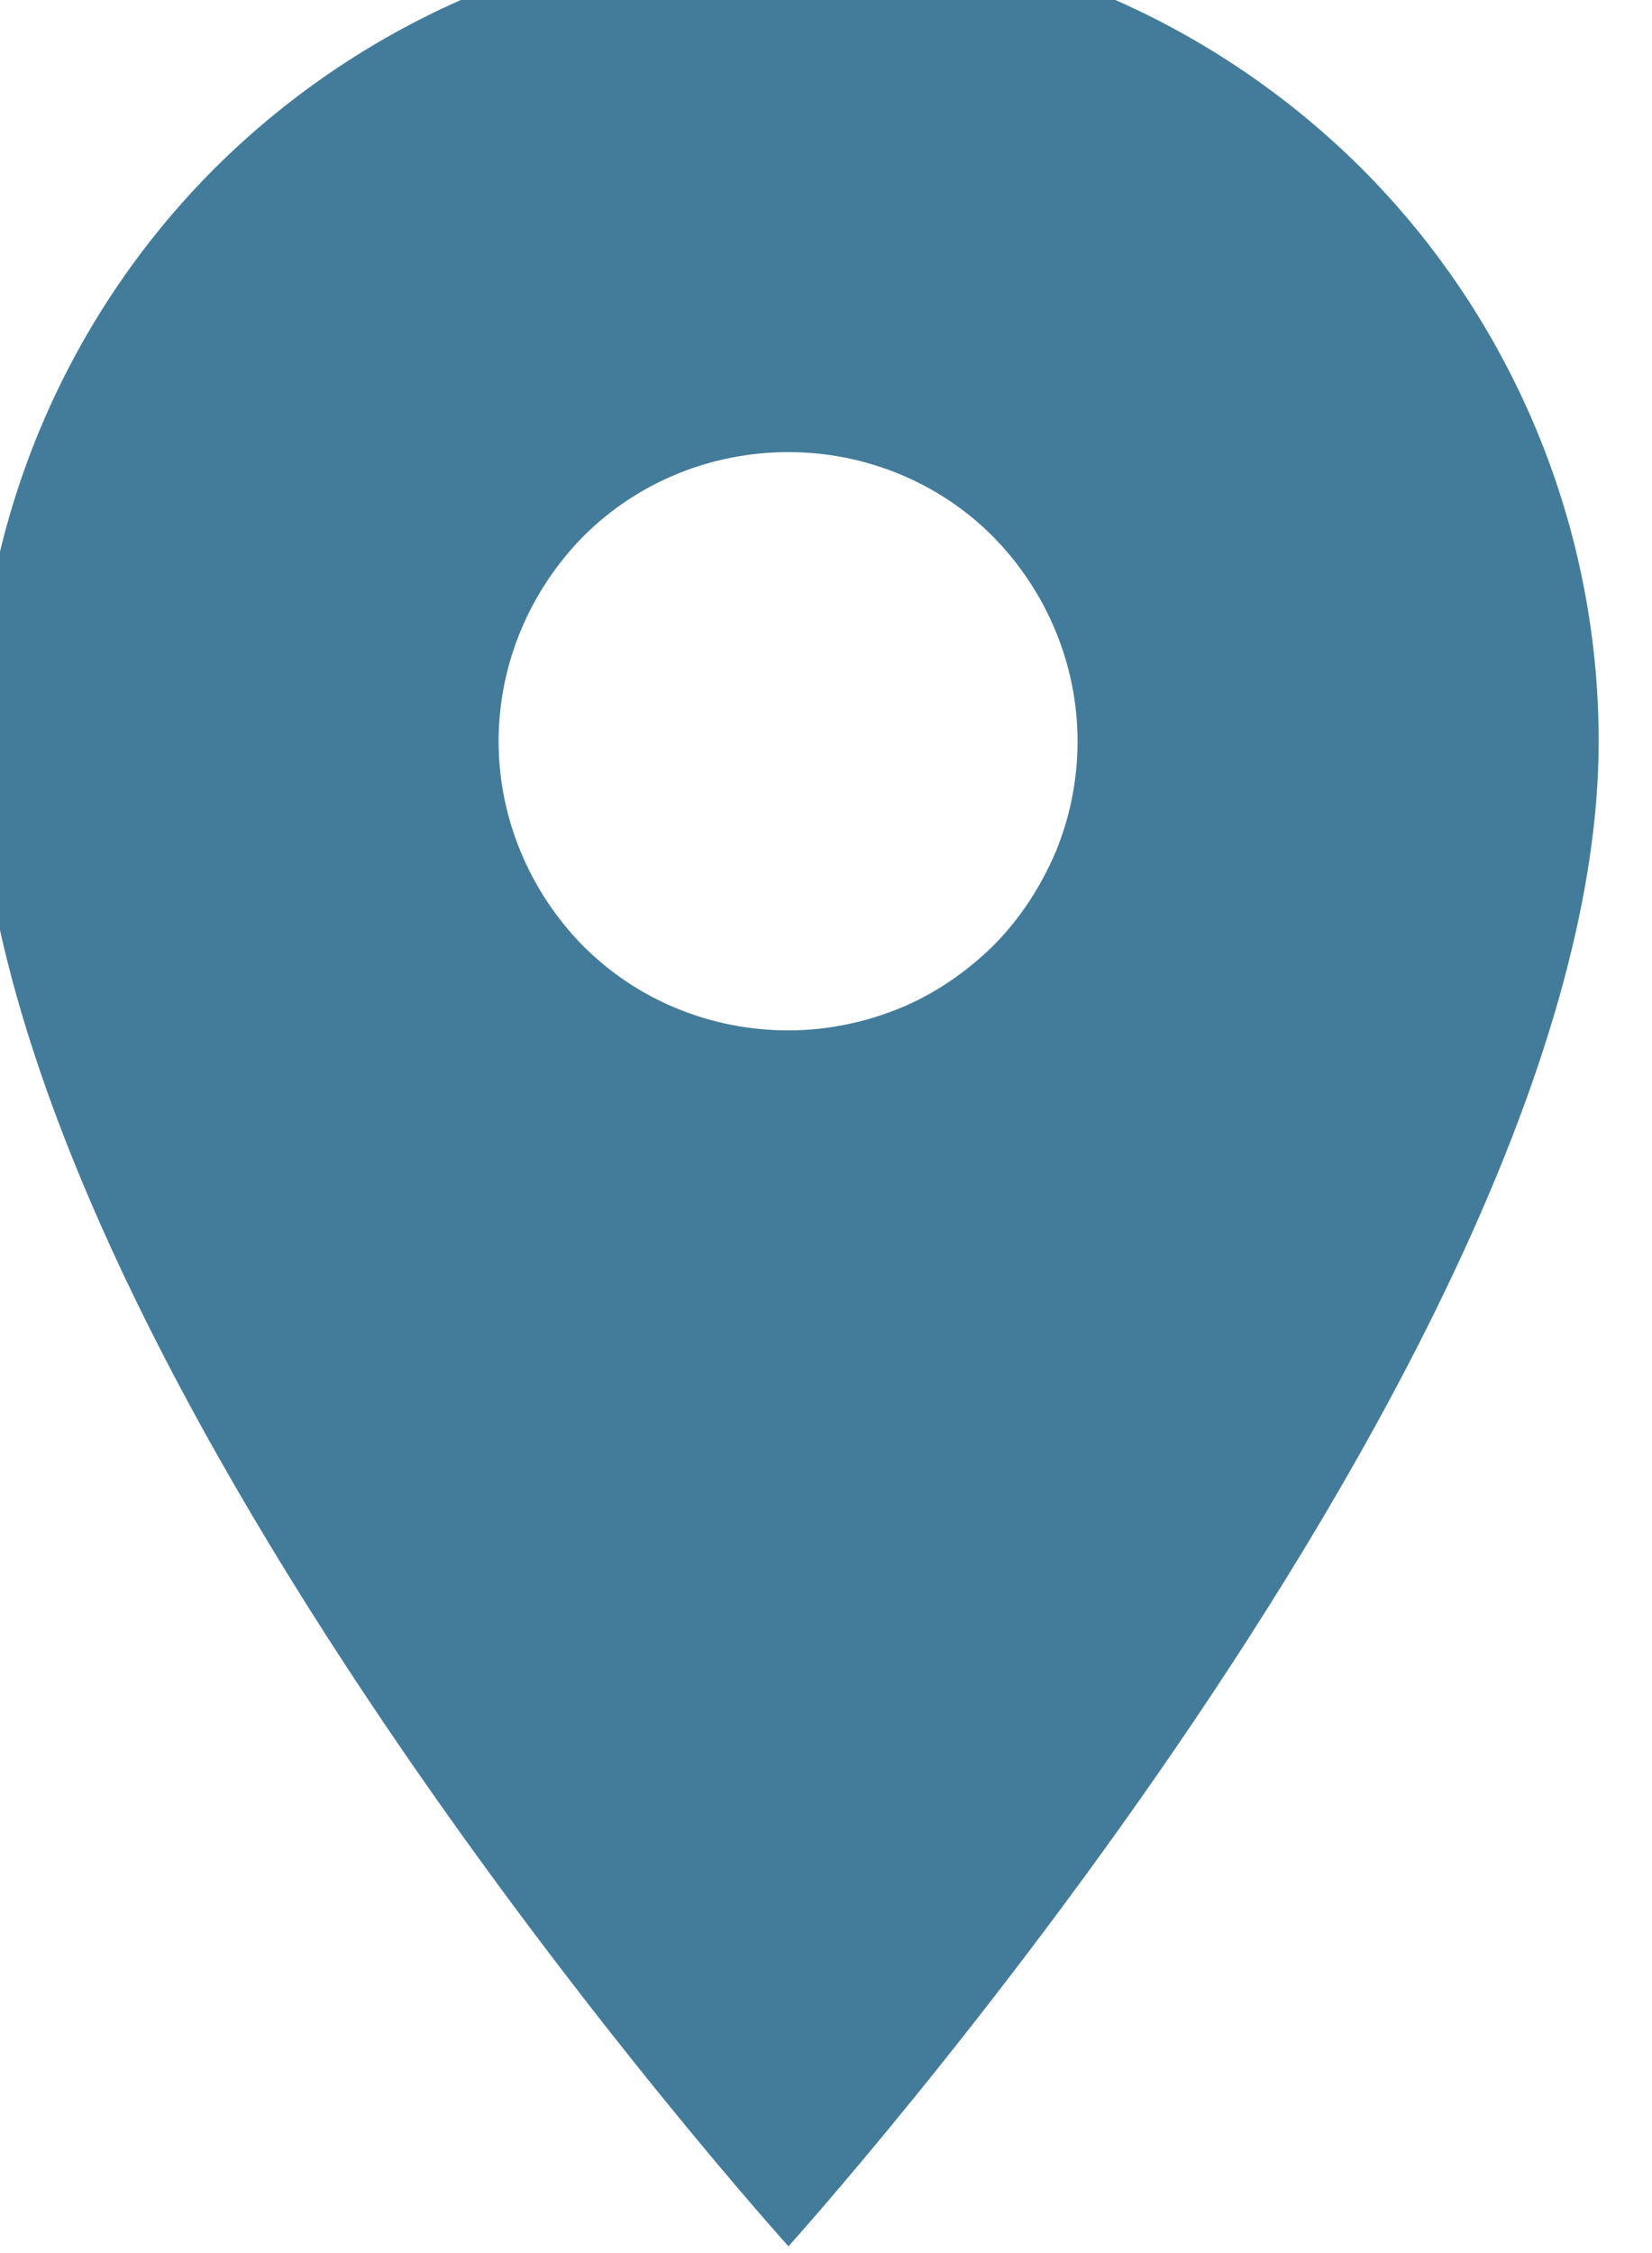 <svg width="22" height="30" viewBox="0 0 22 30" fill="none" xmlns="http://www.w3.org/2000/svg" xmlns:xlink="http://www.w3.org/1999/xlink">
	<desc>
			Created with Pixso.
	</desc>
	<defs/>
	<path id="Vector" d="M10.5 13.72C9.47 13.72 8.49 13.32 7.77 12.6C7.05 11.87 6.64 10.89 6.64 9.87C6.64 8.85 7.05 7.87 7.77 7.14C8.49 6.42 9.47 6.02 10.5 6.02C11.52 6.02 12.5 6.42 13.22 7.14C13.94 7.87 14.35 8.85 14.35 9.87C14.35 10.38 14.25 10.88 14.06 11.34C13.86 11.81 13.58 12.24 13.22 12.6C12.86 12.95 12.44 13.24 11.97 13.43C11.5 13.62 11 13.72 10.5 13.72ZM10.5 -0.92C7.63 -0.92 4.89 0.22 2.86 2.24C0.84 4.26 -0.3 7.01 -0.3 9.87C-0.3 17.96 10.5 29.91 10.5 29.91C10.5 29.91 21.29 17.96 21.29 9.87C21.29 7.01 20.15 4.26 18.13 2.24C16.1 0.22 13.36 -0.92 10.5 -0.92Z" fill="#437C9A" fill-opacity="1" fill-rule="nonzero"/>
</svg>
